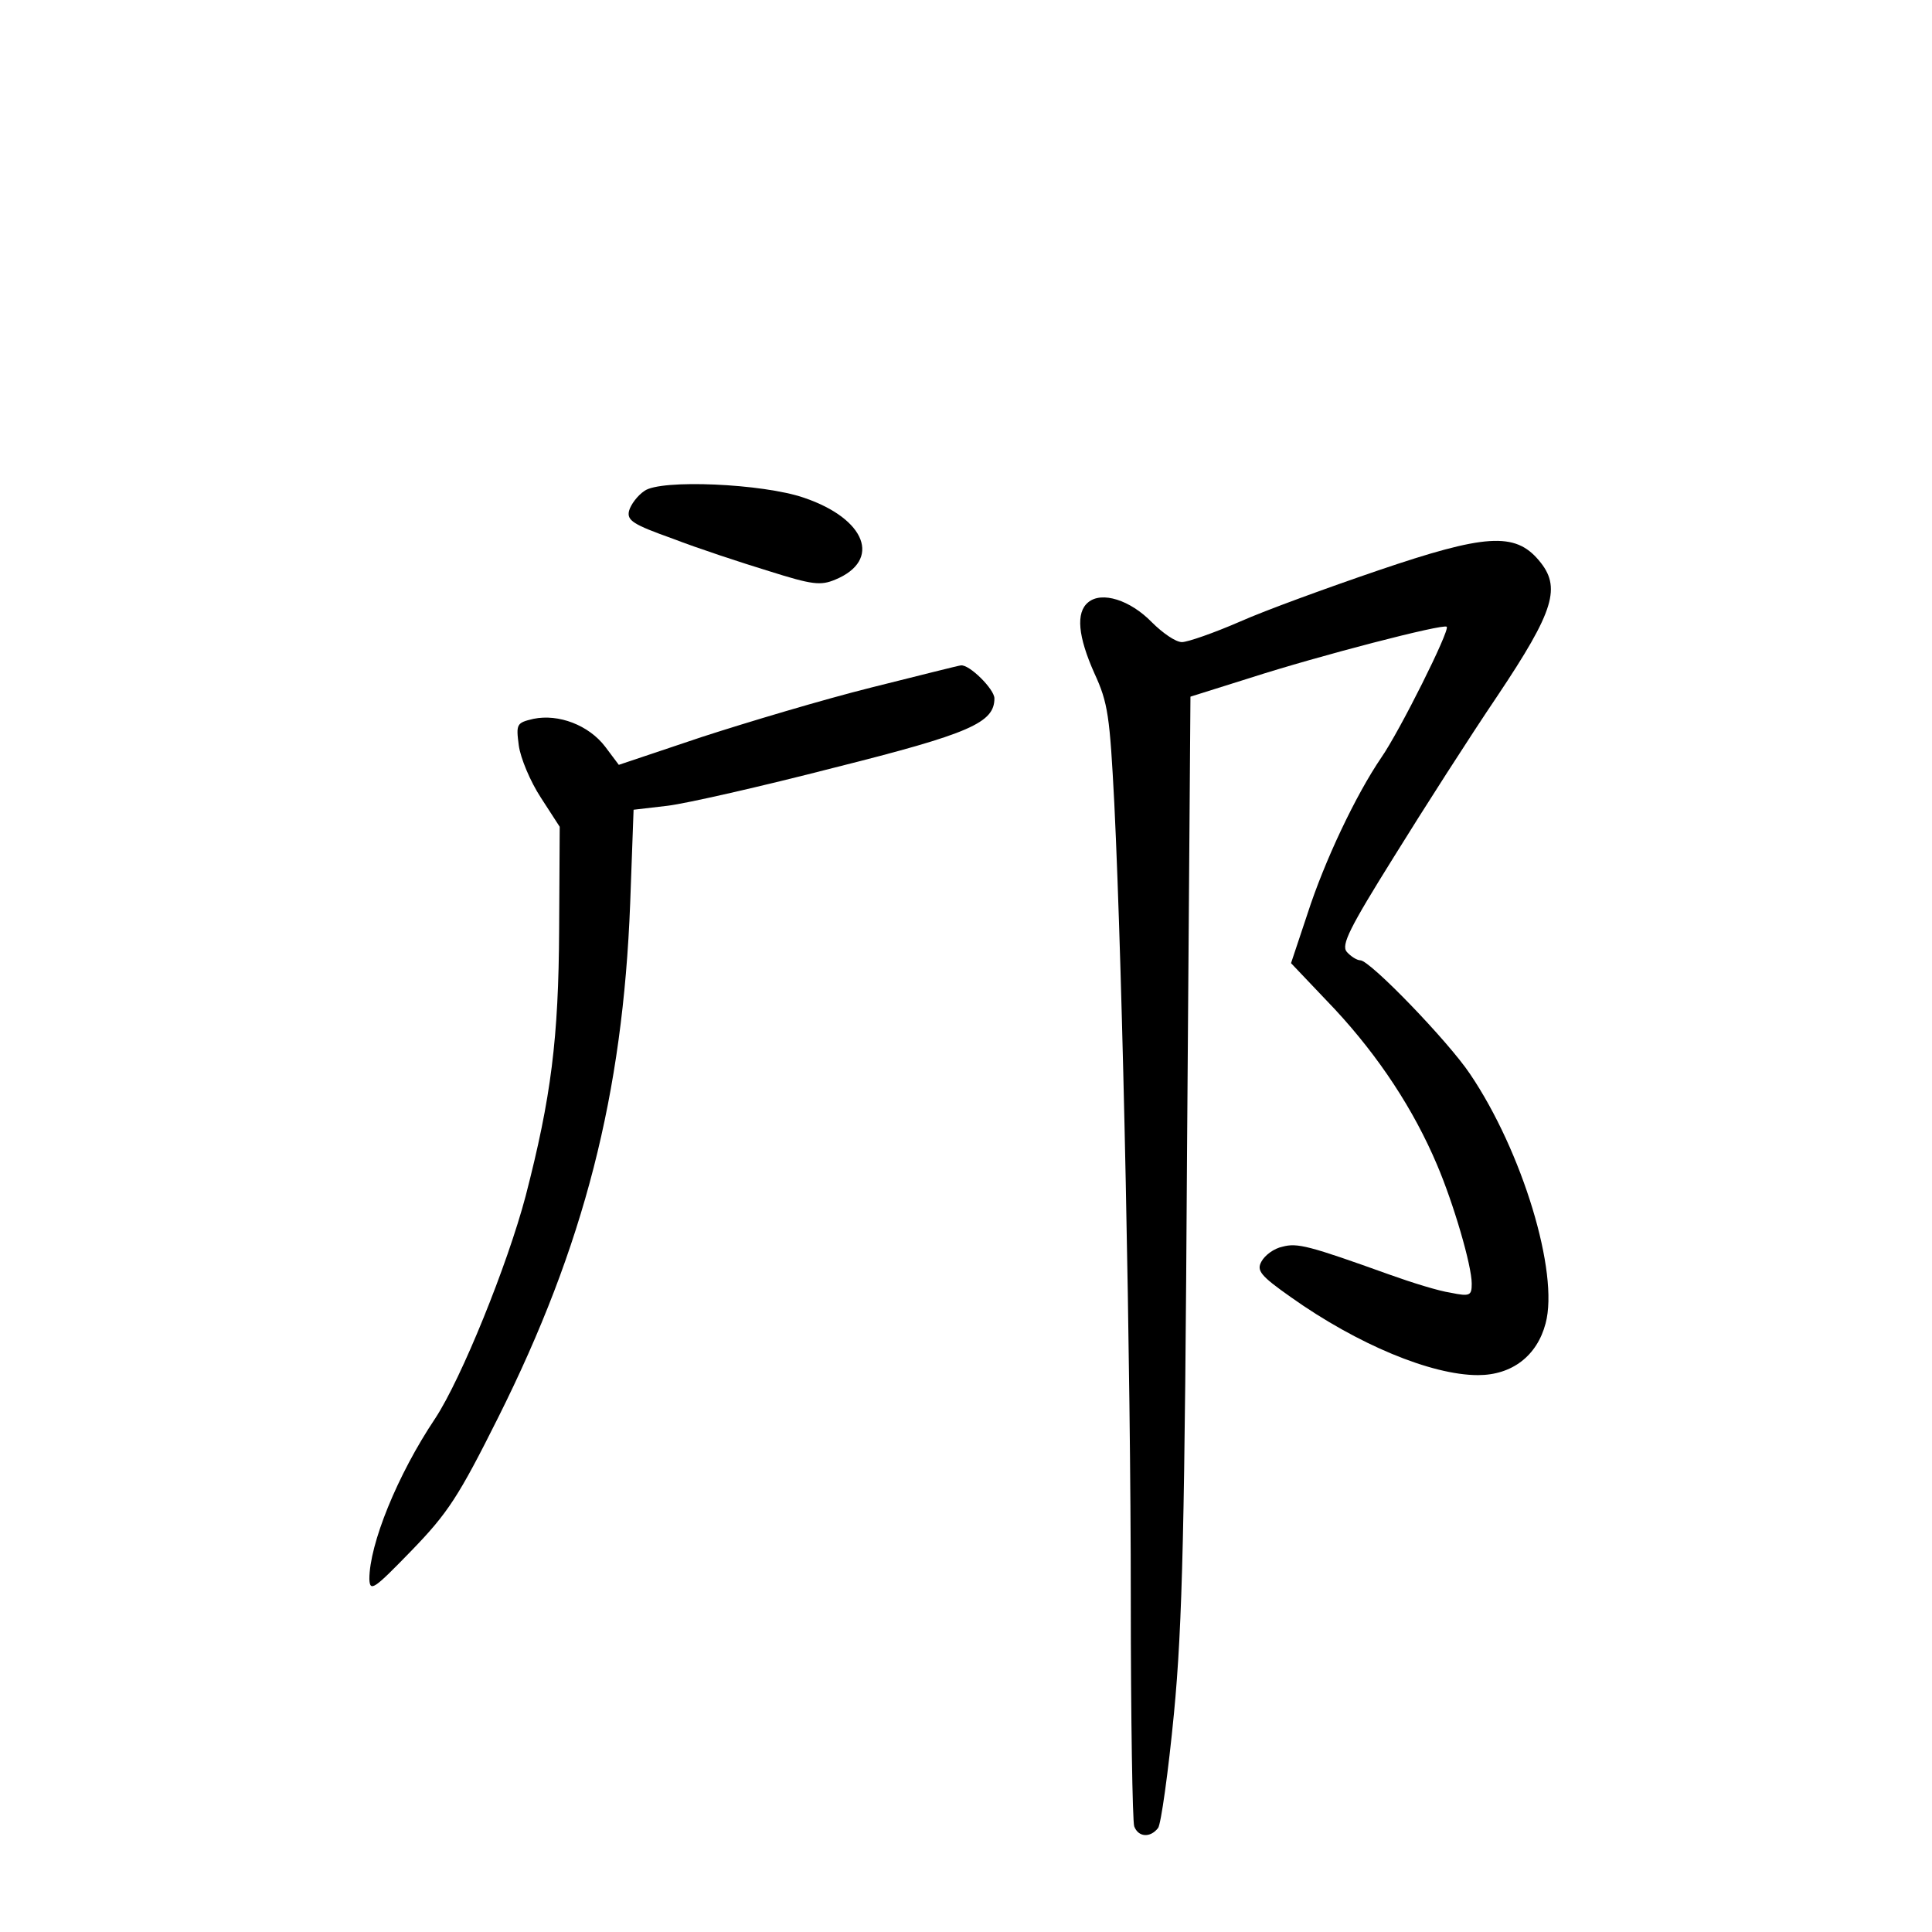 <?xml version="1.0" standalone="no"?>
<!DOCTYPE svg PUBLIC "-//W3C//DTD SVG 20010904//EN"
 "http://www.w3.org/TR/2001/REC-SVG-20010904/DTD/svg10.dtd">
<svg version="1.0" xmlns="http://www.w3.org/2000/svg"
 width="340pt" height="340pt" viewBox="0 0 340 340"
 preserveAspectRatio="xMidYMid meet">
<g transform="translate(0,340) scale(0.1,-0.1)"
fill="#000000" stroke="none">
<path d="M1134 2536 c-12 -8 -24 -24 -27 -35 -4 -17 7 -24 77 -49 44 -17 120
-42 169 -57 76 -24 91 -26 117 -15 82 34 54 107 -55 144 -72 25 -253 33 -281
12z"/>
<path d="M2425 2396 c-88 -30 -198 -70 -243 -90 -46 -20 -92 -36 -102 -36 -11
0 -34 16 -53 35 -38 39 -88 55 -112 35 -22 -18 -18 -60 11 -125 24 -52 27 -75
35 -229 15 -308 29 -1003 29 -1398 0 -212 3 -393 6 -402 7 -19 28 -21 42 -3 5
6 18 98 28 202 15 156 19 331 23 990 l6 799 105 33 c121 39 341 96 346 90 6
-6 -83 -184 -115 -230 -45 -66 -100 -182 -130 -275 l-29 -87 77 -81 c78 -84
139 -177 180 -274 29 -68 61 -177 61 -209 0 -21 -3 -23 -37 -16 -21 3 -69 18
-108 32 -142 51 -162 56 -188 49 -15 -3 -31 -15 -37 -26 -9 -16 -2 -25 52 -63
117 -83 247 -137 329 -137 60 0 104 34 119 91 24 89 -41 303 -133 439 -38 57
-176 200 -193 200 -6 0 -17 7 -24 15 -10 12 5 42 83 167 52 84 134 212 182
283 101 151 113 192 73 239 -42 50 -95 46 -283 -18z"/>
<path d="M1533 2190 c-84 -21 -218 -61 -298 -87 l-146 -49 -24 32 c-29 38 -82
58 -126 49 -30 -7 -31 -9 -26 -47 3 -22 20 -63 39 -92 l33 -51 -1 -180 c-1
-193 -14 -296 -59 -470 -32 -121 -113 -321 -159 -391 -67 -100 -116 -222 -116
-283 1 -23 8 -18 74 50 64 66 83 95 153 235 151 302 219 568 232 904 l6 165
60 7 c33 4 165 34 293 67 239 60 282 79 282 122 0 16 -44 60 -59 58 -3 0 -74
-18 -158 -39z"/>
</g>
</svg>

